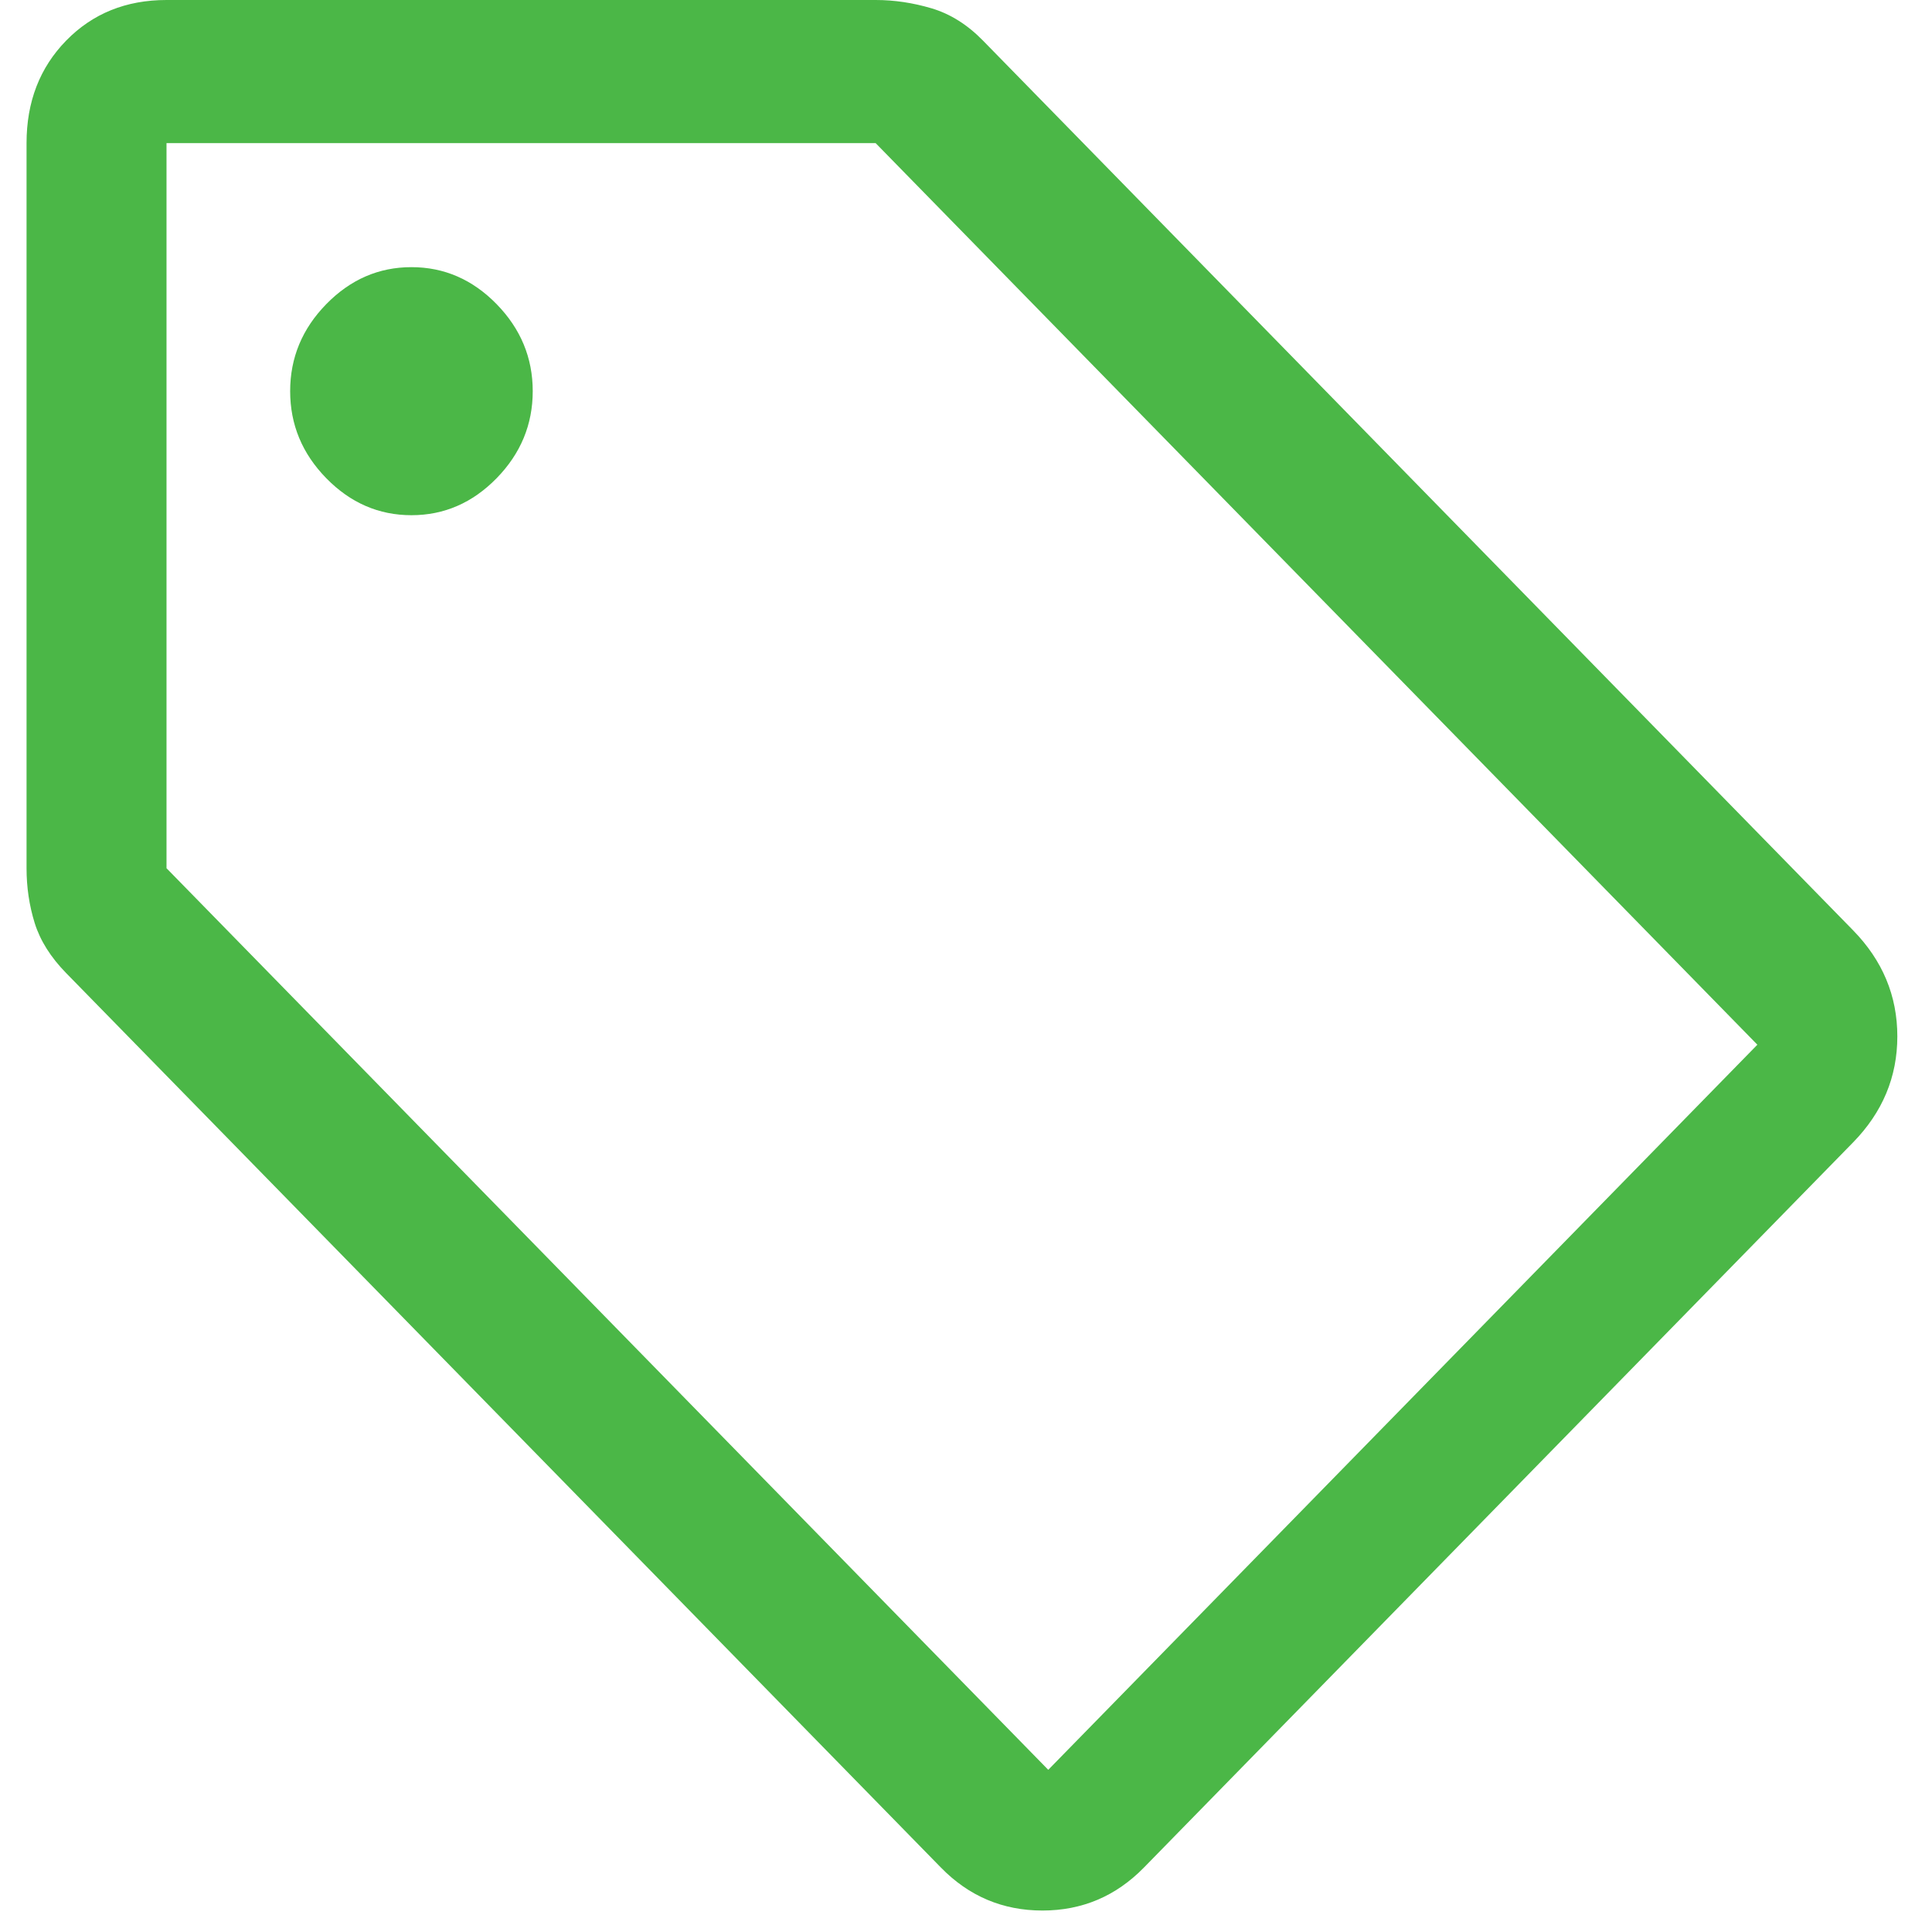 <svg width="54" height="54" viewBox="0 0 54 54" fill="none" xmlns="http://www.w3.org/2000/svg">
<path d="M31.972 52.2C31.189 53 30.244 53.4 29.136 53.4C28.027 53.4 27.082 53 26.3 52.2L1.851 27.2C1.416 26.756 1.123 26.289 0.97 25.8C0.818 25.311 0.742 24.8 0.742 24.267V4C0.742 2.844 1.112 1.889 1.851 1.133C2.589 0.378 3.524 0 4.654 0H24.474C24.996 0 25.517 0.078 26.039 0.233C26.561 0.389 27.039 0.689 27.473 1.133L51.792 26C52.618 26.844 53.031 27.833 53.031 28.967C53.031 30.1 52.618 31.089 51.792 31.933L31.972 52.2ZM29.299 49.467L49.119 29.2L24.474 4H4.654V24.267L29.299 49.467ZM11.5 14.4C12.413 14.4 13.206 14.056 13.88 13.367C14.553 12.678 14.89 11.867 14.89 10.933C14.89 10 14.553 9.189 13.88 8.5C13.206 7.811 12.413 7.467 11.5 7.467C10.587 7.467 9.794 7.811 9.12 8.5C8.446 9.189 8.11 10 8.11 10.933C8.11 11.867 8.446 12.678 9.12 13.367C9.794 14.056 10.587 14.4 11.5 14.4Z" fill="#4BB747"/>
</svg>
